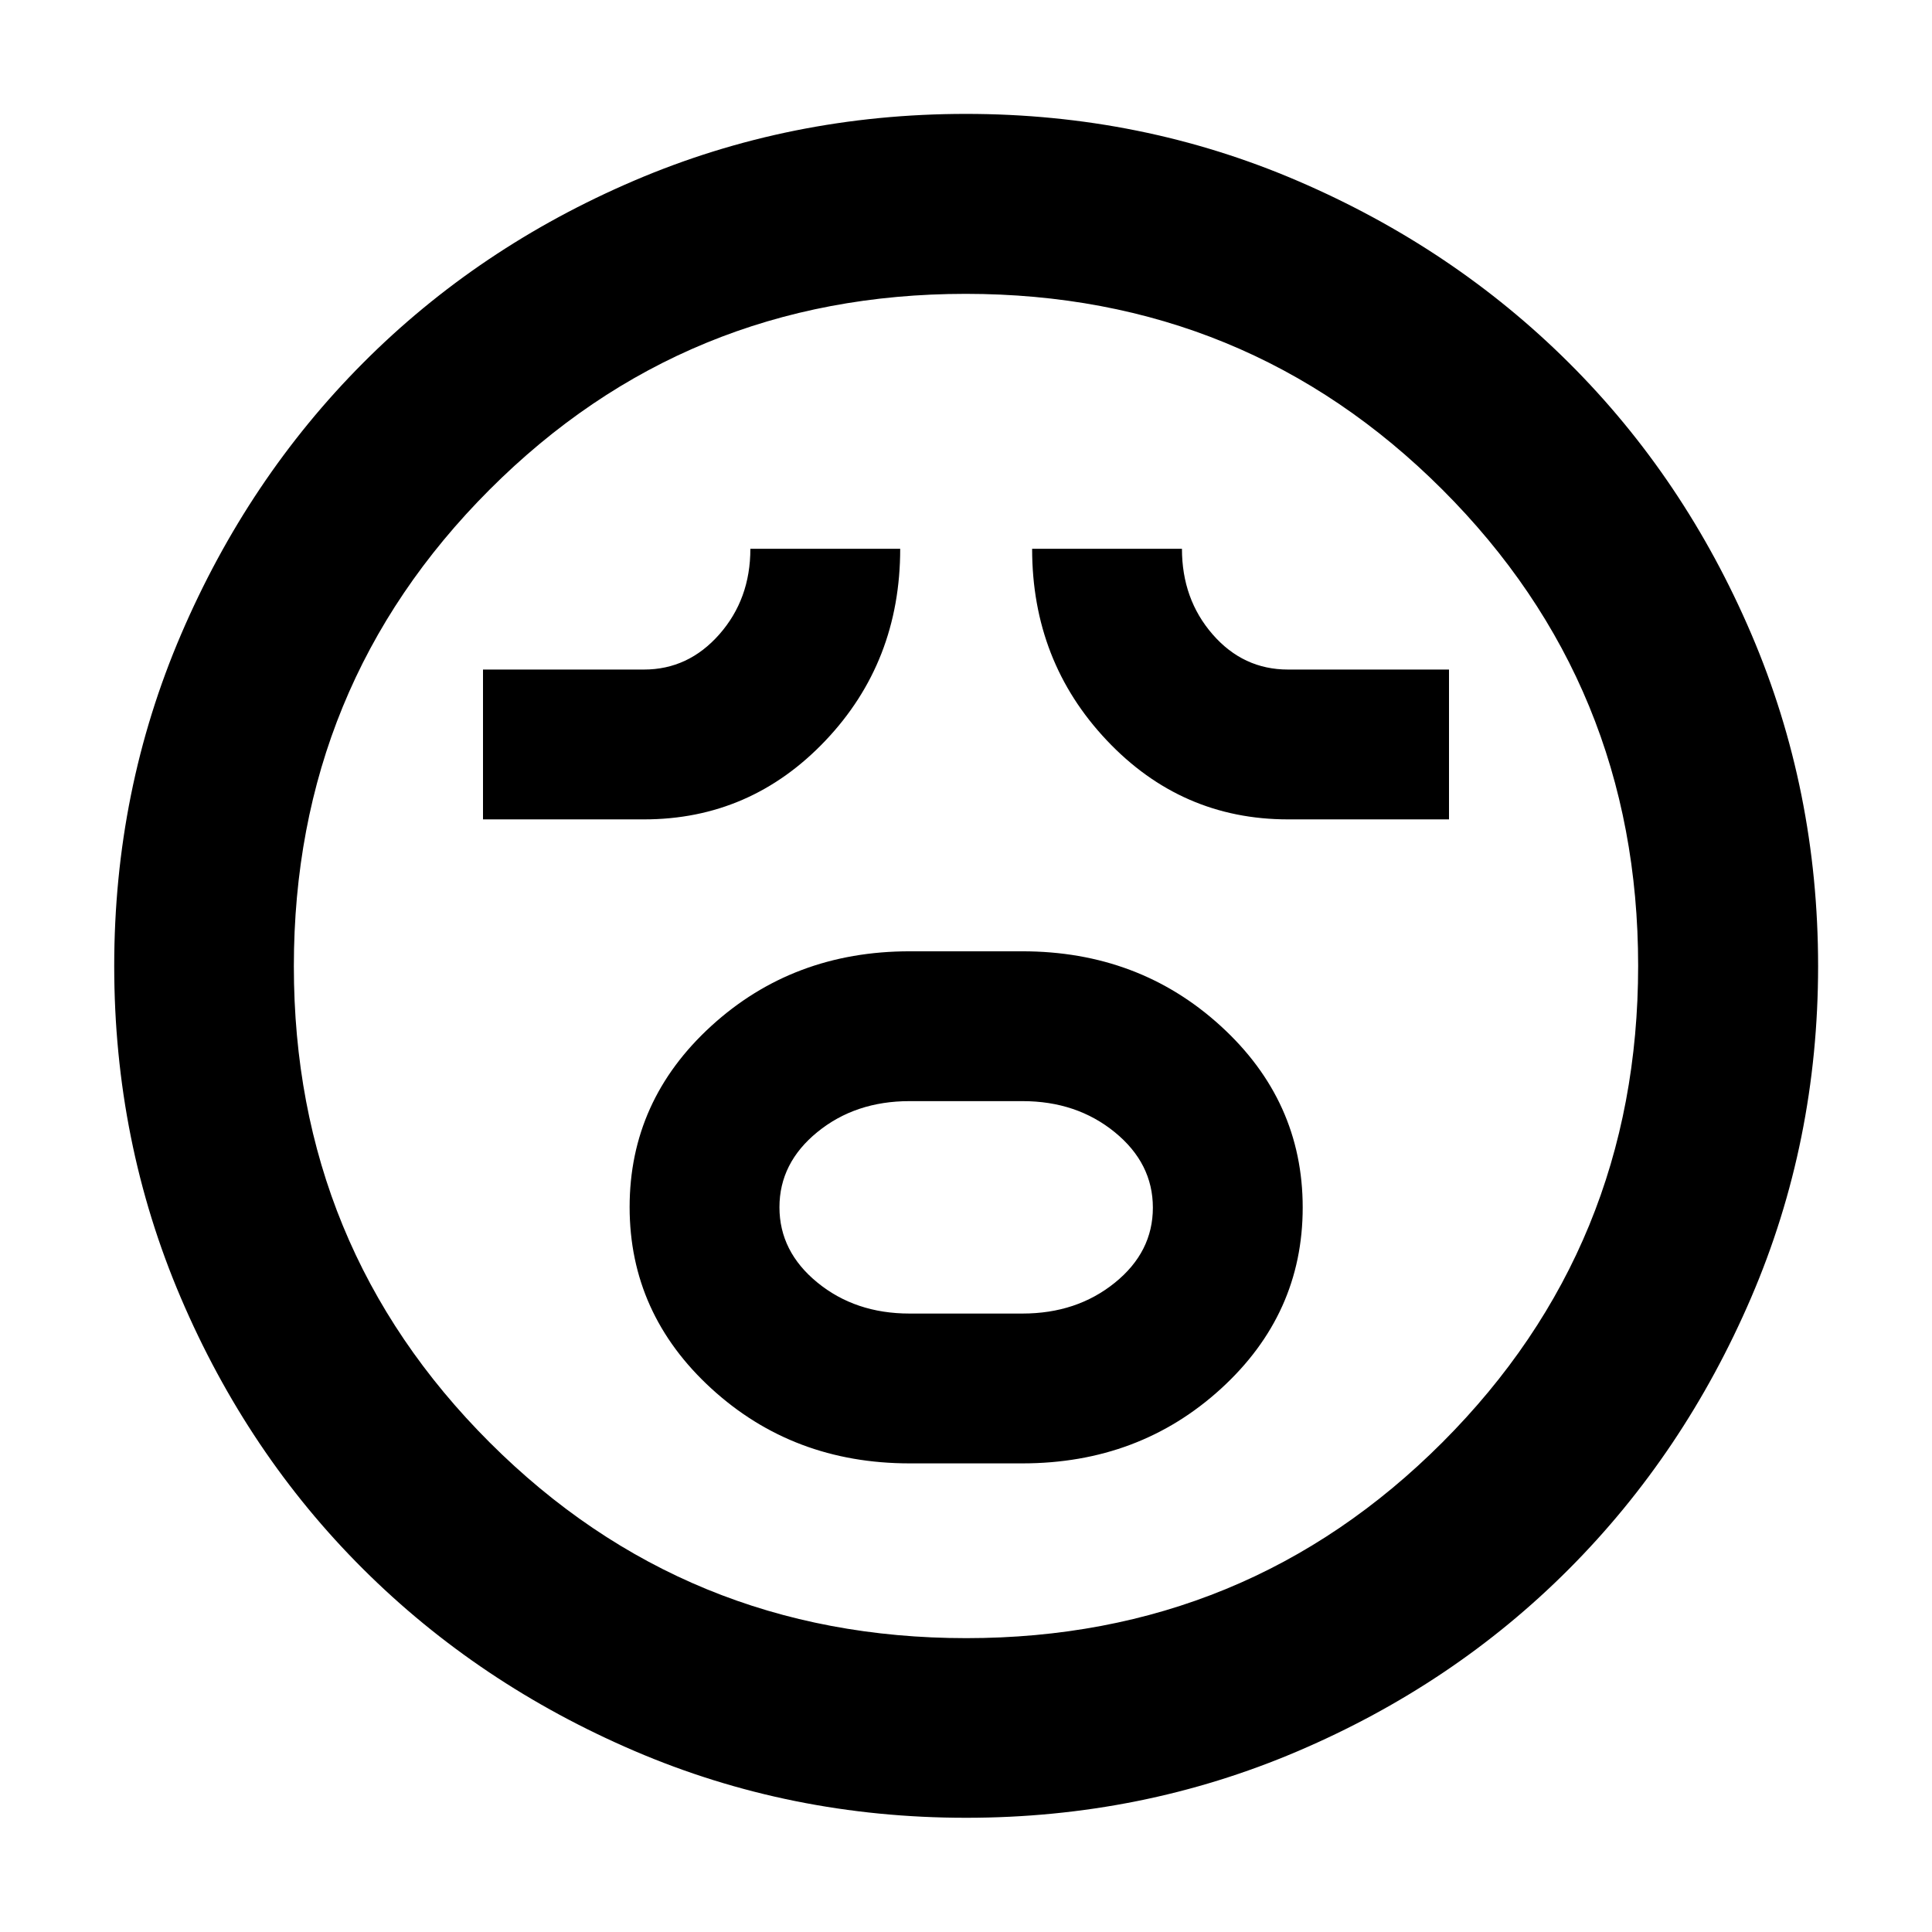 <svg xmlns="http://www.w3.org/2000/svg" height="40" viewBox="0 96 960 960" width="40"><path d="M452 823.145h56q58.043 0 98.674-37.086 40.63-37.085 40.63-90.065 0-52.979-40.692-90.139Q565.92 568.696 508 568.696h-56q-57.92 0-98.533 37.069-40.612 37.069-40.612 90.025t40.612 90.156Q394.08 823.145 452 823.145Zm-.077-74.449q-26.906 0-45.762-15.406-18.857-15.407-18.857-37.415 0-22.009 18.857-37.37 18.856-15.36 45.762-15.36h56.154q26.906 0 45.842 15.439t18.936 37.494q0 22.056-18.936 37.337-18.936 15.281-45.842 15.281h-56.154ZM240 503.145h80q52.985 0 90.145-39.128 37.159-39.128 37.159-95.321h-74.449q0 25-15.416 42.5T320 428.696h-80v74.449Zm400 0h80v-74.449h-80q-22.254 0-37.475-17.5t-15.221-42.5h-74.449q0 55.891 37.084 95.17T640 503.145ZM480.002 999.246q-87.338 0-164.776-33.222-77.439-33.222-134.874-90.459T89.836 740.834Q56.754 663.34 56.754 576.002t33.222-164.776q33.222-77.439 90.434-134.882 57.212-57.443 134.718-90.596 77.505-33.153 164.857-33.153 87.351 0 164.808 33.281t134.889 90.505q57.431 57.224 90.577 134.746 33.146 77.523 33.146 164.893 0 87.36-33.293 164.796-33.293 77.435-90.539 134.851-57.245 57.416-134.739 90.497-77.494 33.082-164.832 33.082ZM480 576Zm.12 333.986q139.442 0 236.654-97.333 97.212-97.332 97.212-236.773 0-139.442-97.333-236.654-97.332-97.212-236.773-97.212-139.442 0-236.654 97.333-97.212 97.332-97.212 236.773 0 139.442 97.333 236.654 97.332 97.212 236.773 97.212Z"/></svg>